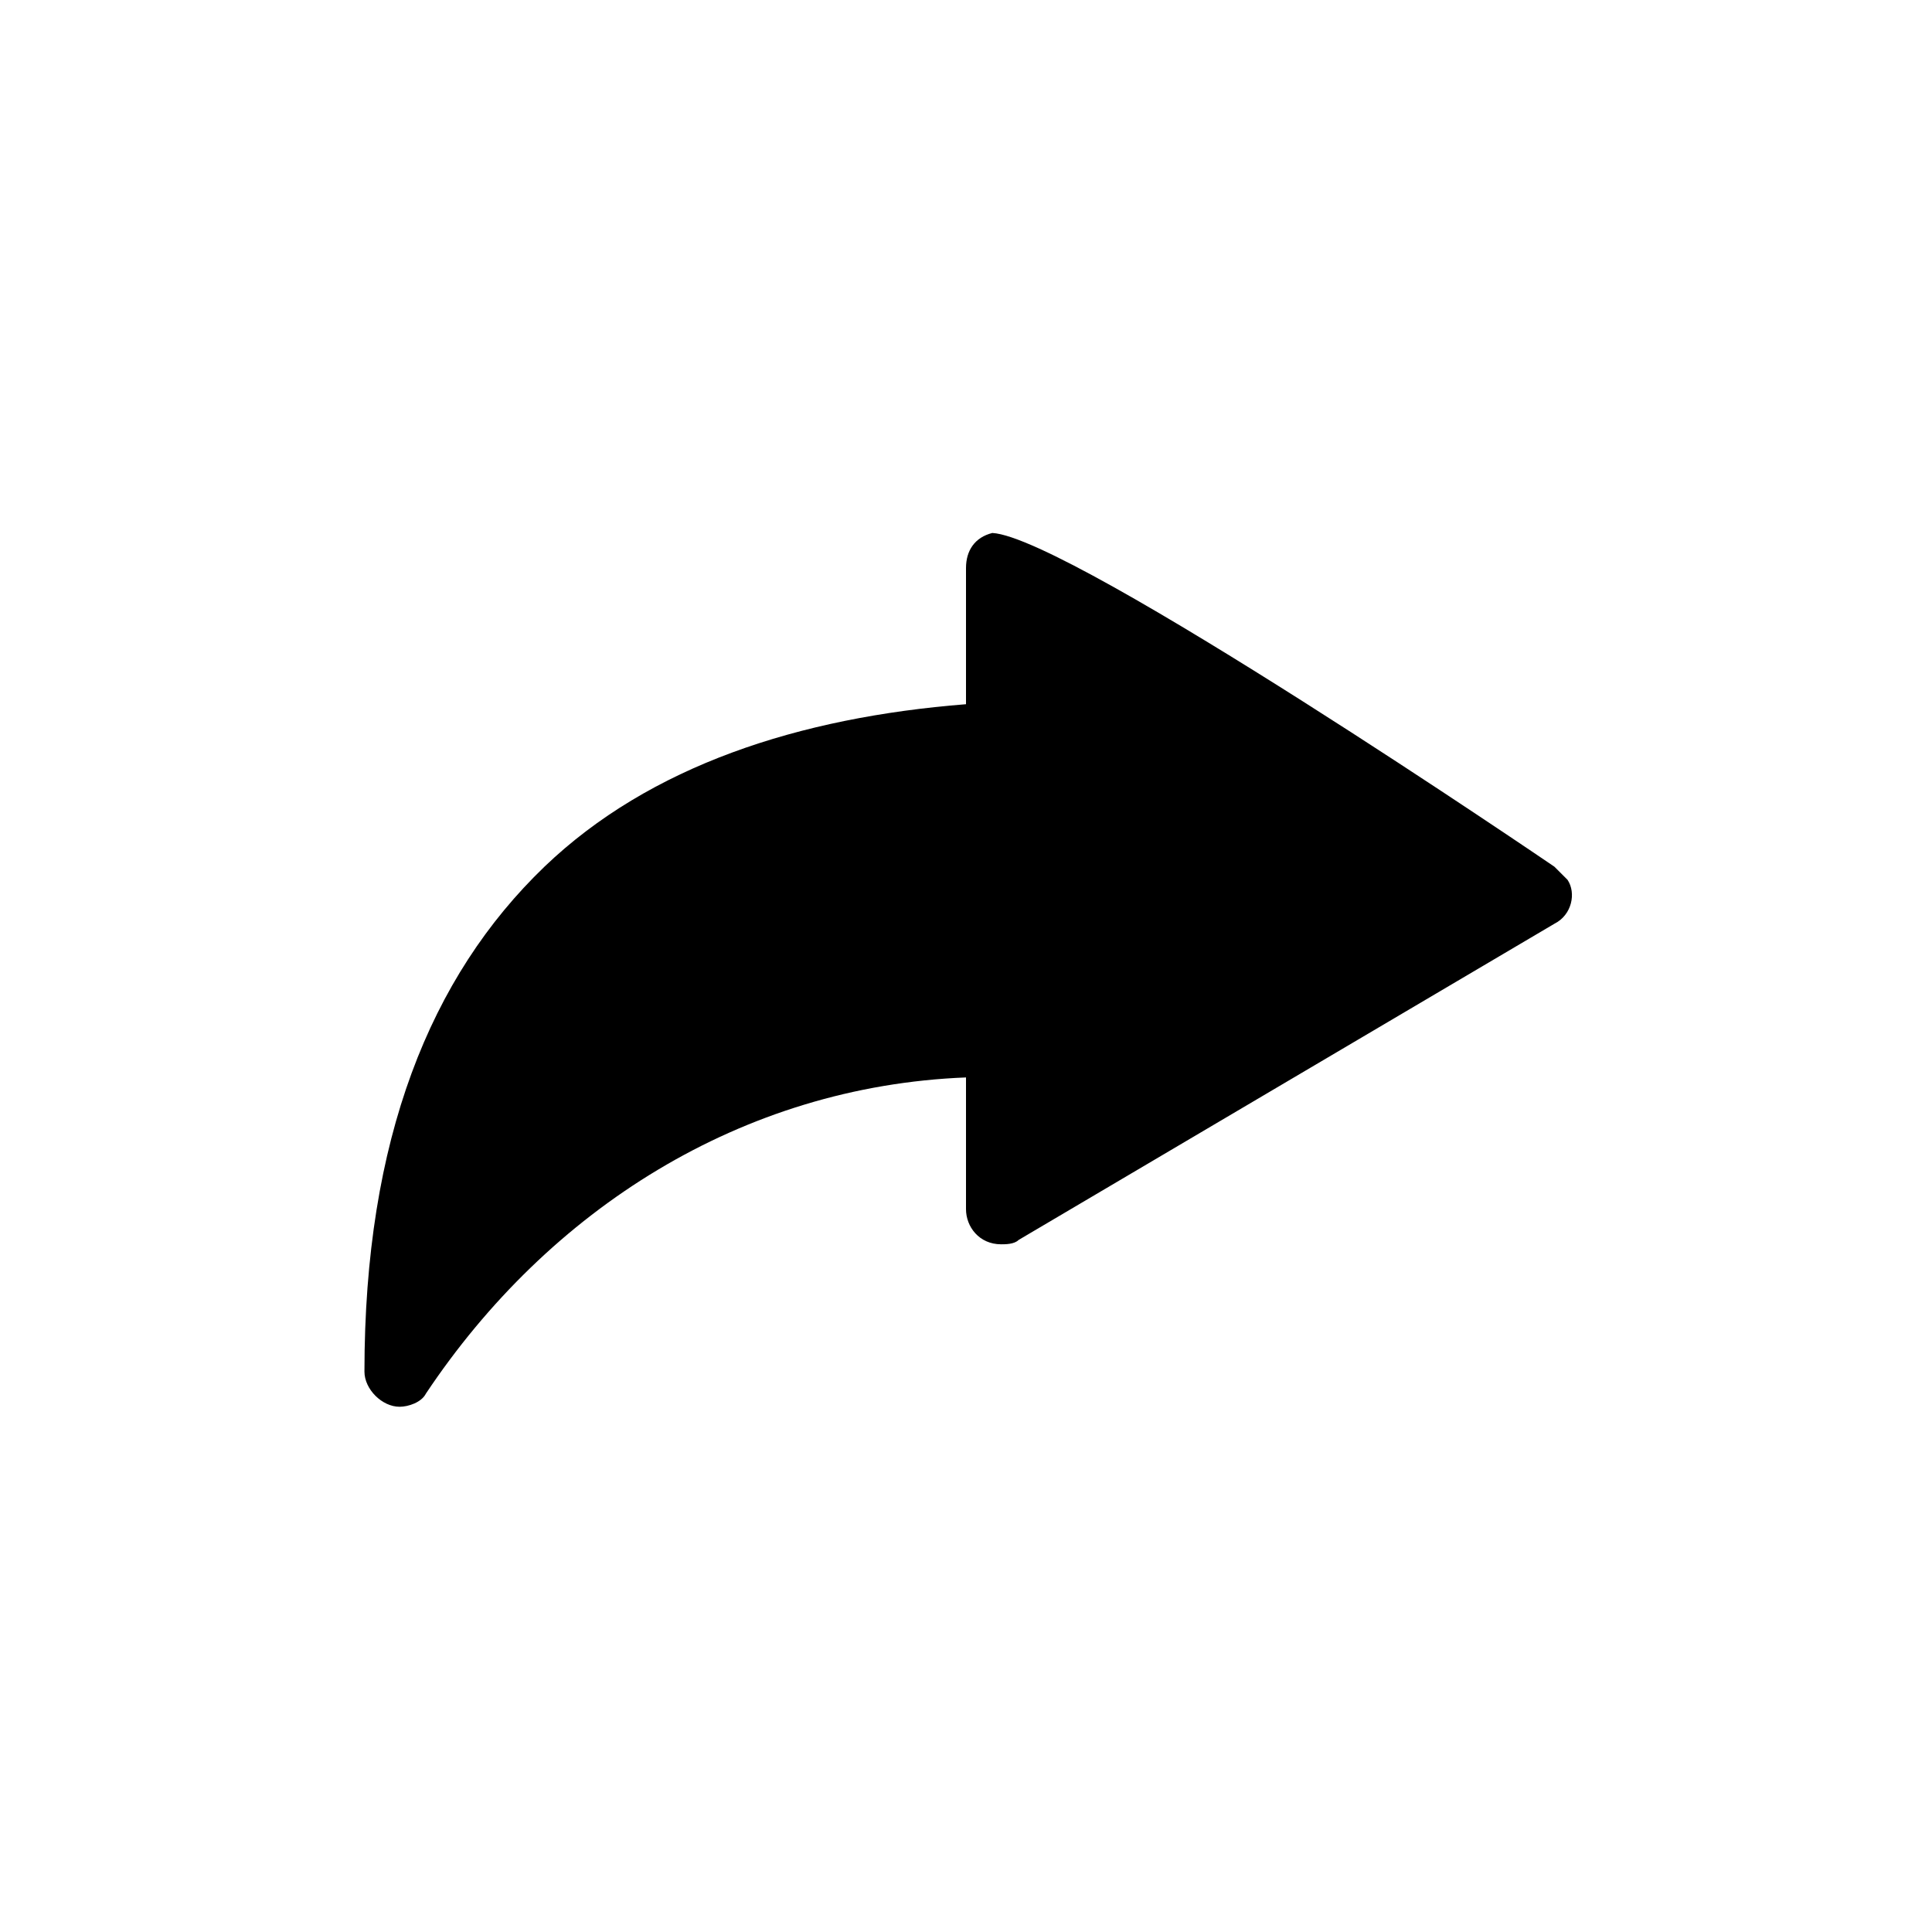 <?xml version="1.0" encoding="utf-8"?>
<!-- Generator: Adobe Illustrator 21.0.0, SVG Export Plug-In . SVG Version: 6.00 Build 0)  -->
<svg version="1.1" id="Слой_1" xmlns="http://www.w3.org/2000/svg"  x="0px" y="0px"
	 viewBox="0 0 44 44" style="enable-background:new 0 0 44 44;" xml:space="preserve">
<g transform="translate(0,-952.362)">
	<path d="M35.4,973.4l-12.2,7.2c-0.1,0.1-0.3,0.1-0.4,0.1c-0.5,0-0.8-0.4-0.8-0.8v-3c-5.1,0.2-9.5,3-12.3,7.2
		c-0.1,0.2-0.4,0.3-0.6,0.3c-0.4,0-0.8-0.4-0.8-0.8c0-5.3,1.5-9,4.1-11.5c2.4-2.3,5.8-3.4,9.6-3.7v-3.1c0-0.4,0.2-0.7,0.6-0.8
		c1.8,0.1,12.8,7.6,12.8,7.6c0.1,0.1,0.2,0.2,0.3,0.3C35.9,972.7,35.8,973.2,35.4,973.4z"/>
</g>
</svg>
